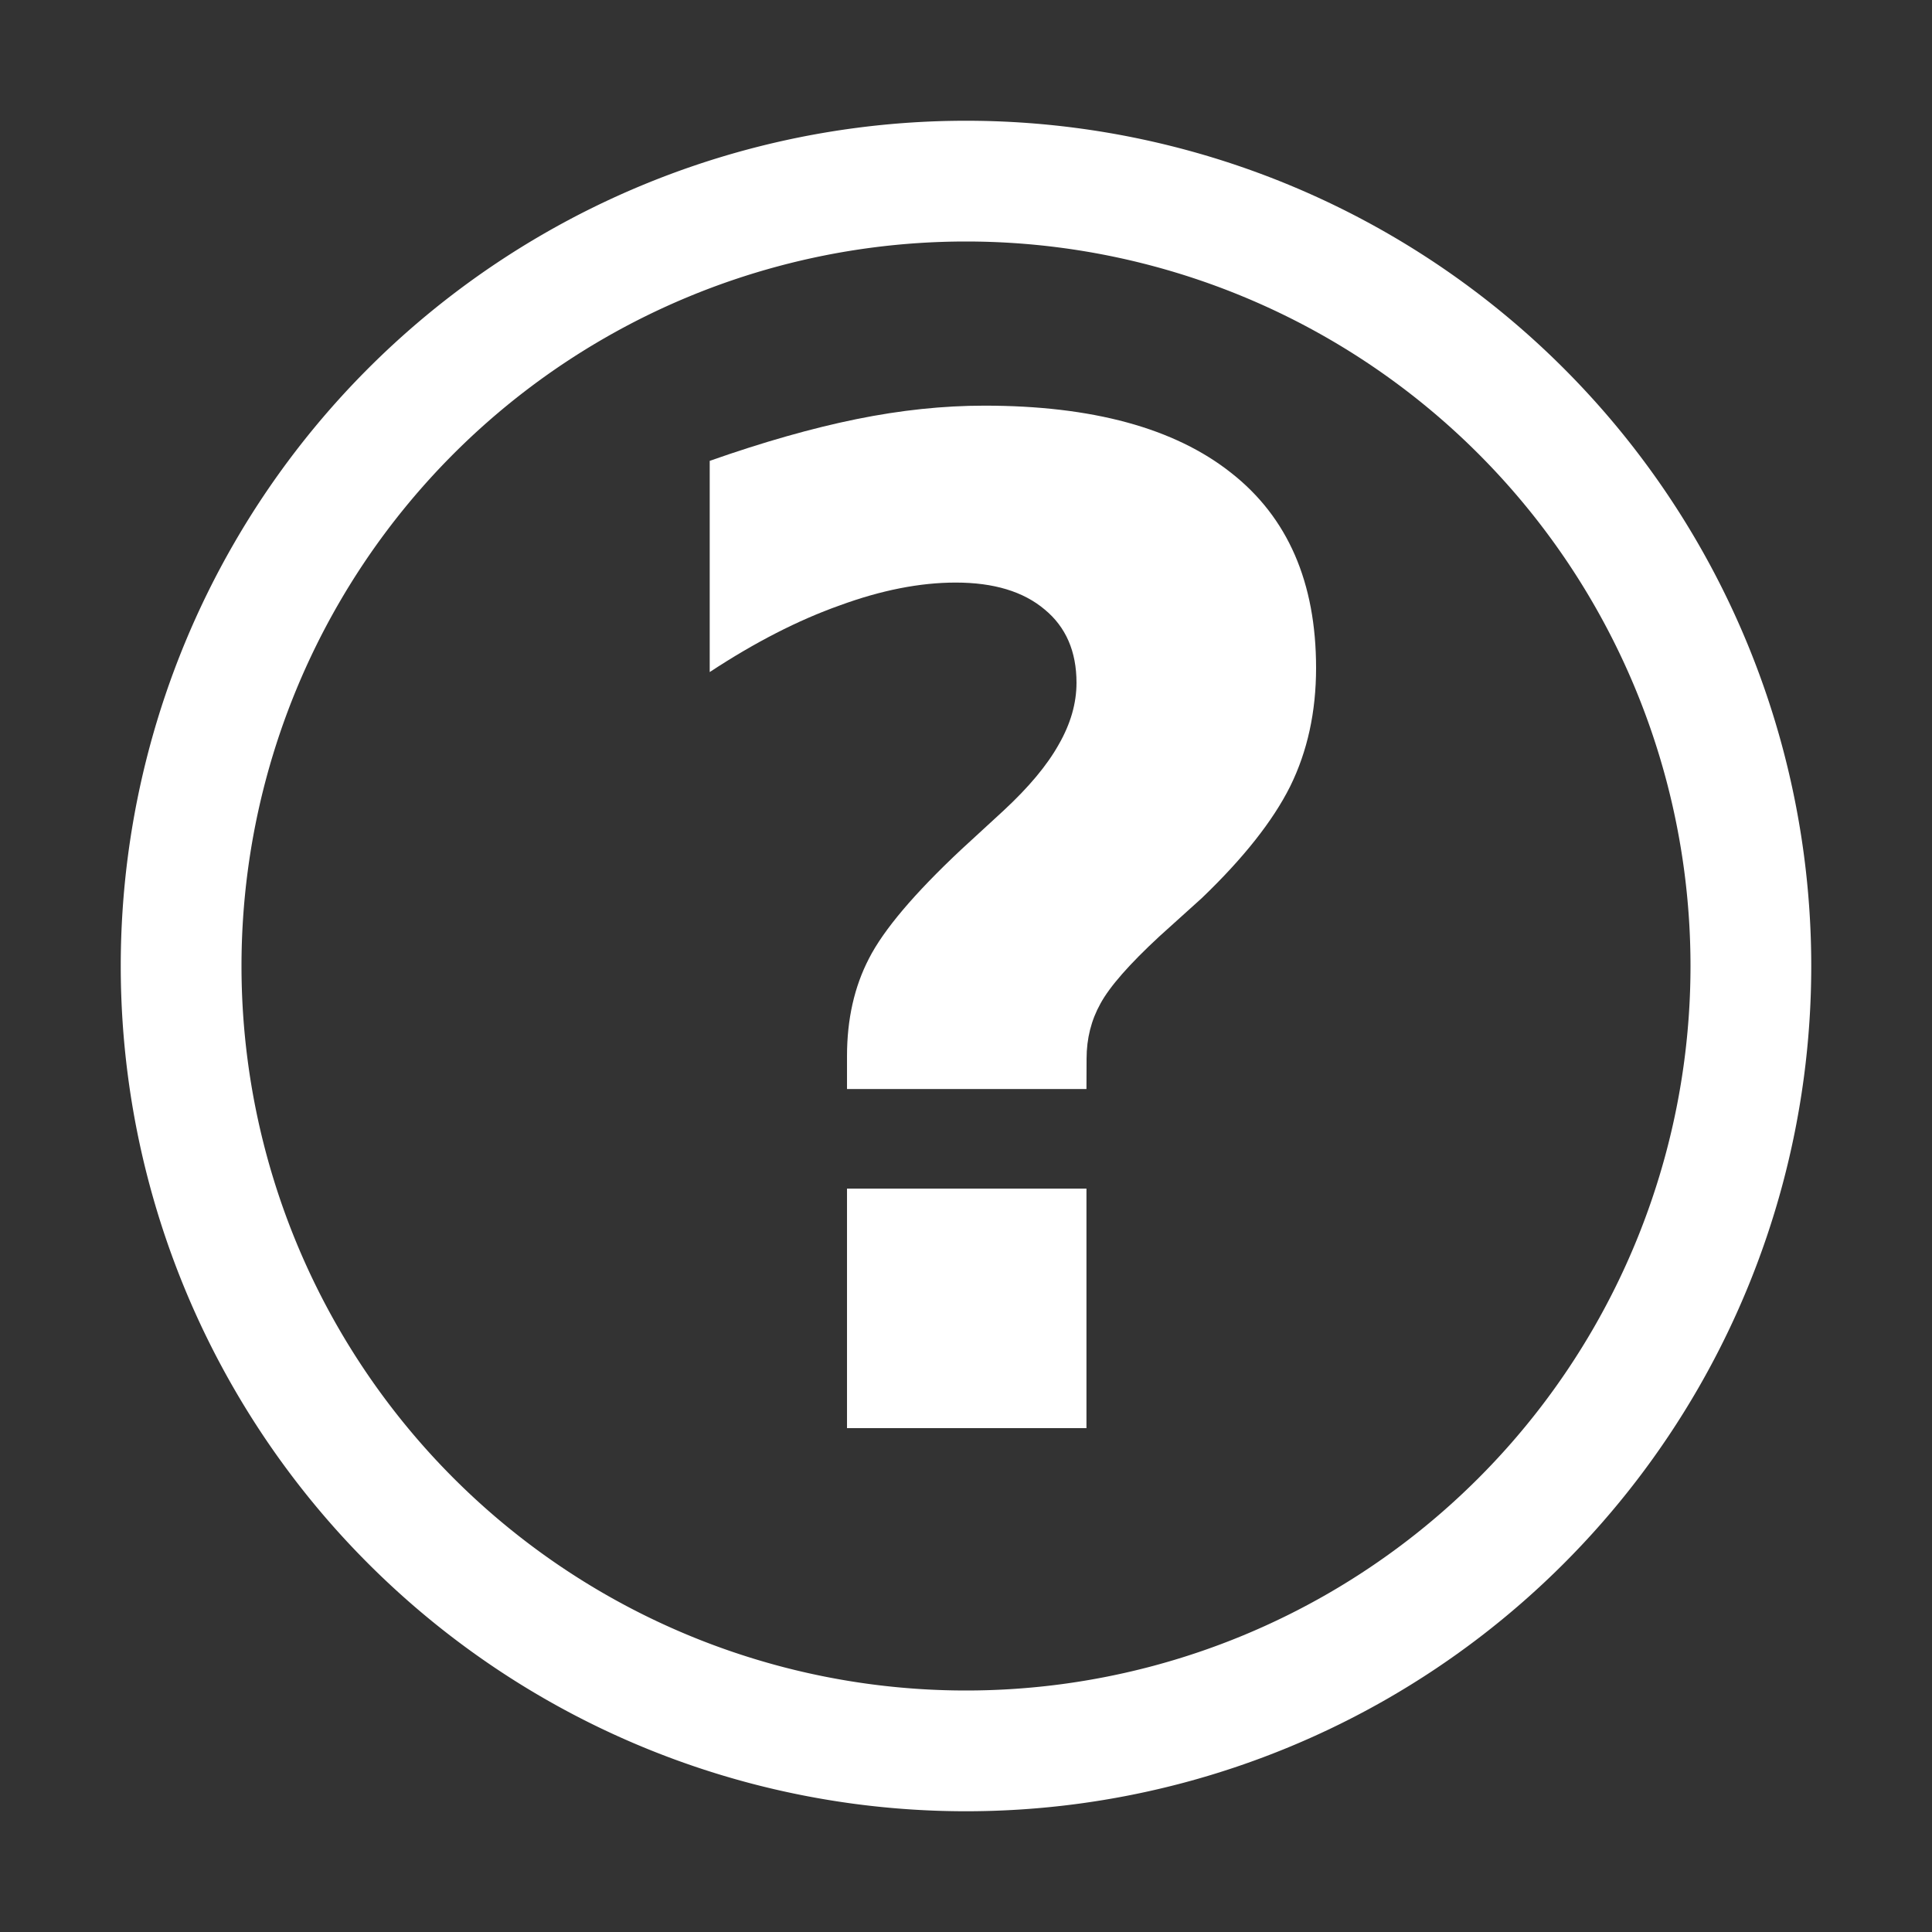 <?xml version="1.0" encoding="UTF-8" standalone="no"?>
<svg
   xmlns:dc="http://purl.org/dc/elements/1.1/"
   xmlns:cc="http://creativecommons.org/ns#"
   xmlns:rdf="http://www.w3.org/1999/02/22-rdf-syntax-ns#"
   xmlns:svg="http://www.w3.org/2000/svg"
   xmlns="http://www.w3.org/2000/svg"
   shape-rendering="auto"
   version="1.1"
   id="svg4205"
   viewBox="0 0 16 16"
   height="16"
   width="16">
  <rect x="0" y="0" width="16" height="16" fill="#333333" stroke="none"/>
  <defs
     id="defs4207" />
  <g
     transform="translate(0,-1036.362)"
     id="layer1">
    <path
       id="path4174"
       d="m 14.5,1044.362 a 6.5,6.5 0 0 1 -6.5,6.5 6.5,6.5 0 0 1 -6.5,-6.5 6.5,6.5 0 0 1 6.5,-6.5 6.5,6.5 0 0 1 6.5,6.5 z"
       style="fill:none;fill-opacity:1;stroke:#ffffff;stroke-width:1;stroke-linecap:square;stroke-linejoin:miter;stroke-miterlimit:4;stroke-dasharray:none;stroke-dashoffset:0;stroke-opacity:1" />
    <g
       id="text4159"
       style="font-style:normal;font-weight:normal;line-height:0%;font-family:sans-serif;letter-spacing:0px;word-spacing:0px;fill:#ffffff;fill-opacity:1;stroke:none;stroke-width:1px;stroke-linecap:butt;stroke-linejoin:miter;stroke-opacity:1"
       transform="scale(0.993,1.007)"
       aria-label="?">
      <path
         id="path22"
         style="font-style:normal;font-variant:normal;font-weight:bold;font-stretch:normal;font-size:11.331px;line-height:1.25;font-family:sans-serif;-inkscape-font-specification:'sans-serif Bold'"
         d="M 9.061,1038.114 H 7.064 v -0.271 q 0,-0.454 0.183,-0.802 0.183,-0.354 0.769,-0.896 l 0.354,-0.321 q 0.315,-0.288 0.459,-0.542 0.149,-0.255 0.149,-0.509 0,-0.387 -0.266,-0.603 -0.266,-0.221 -0.741,-0.221 -0.448,0 -0.968,0.188 -0.52,0.182 -1.084,0.548 v -1.737 q 0.669,-0.232 1.223,-0.343 0.553,-0.111 1.068,-0.111 1.35,0 2.058,0.553 0.708,0.548 0.708,1.604 0,0.542 -0.216,0.974 -0.216,0.426 -0.736,0.918 l -0.354,0.315 q -0.376,0.343 -0.492,0.553 -0.116,0.205 -0.116,0.454 z m -1.997,0.819 h 1.997 v 1.97 H 7.064 Z" />
    </g>
  </g>
</svg>
